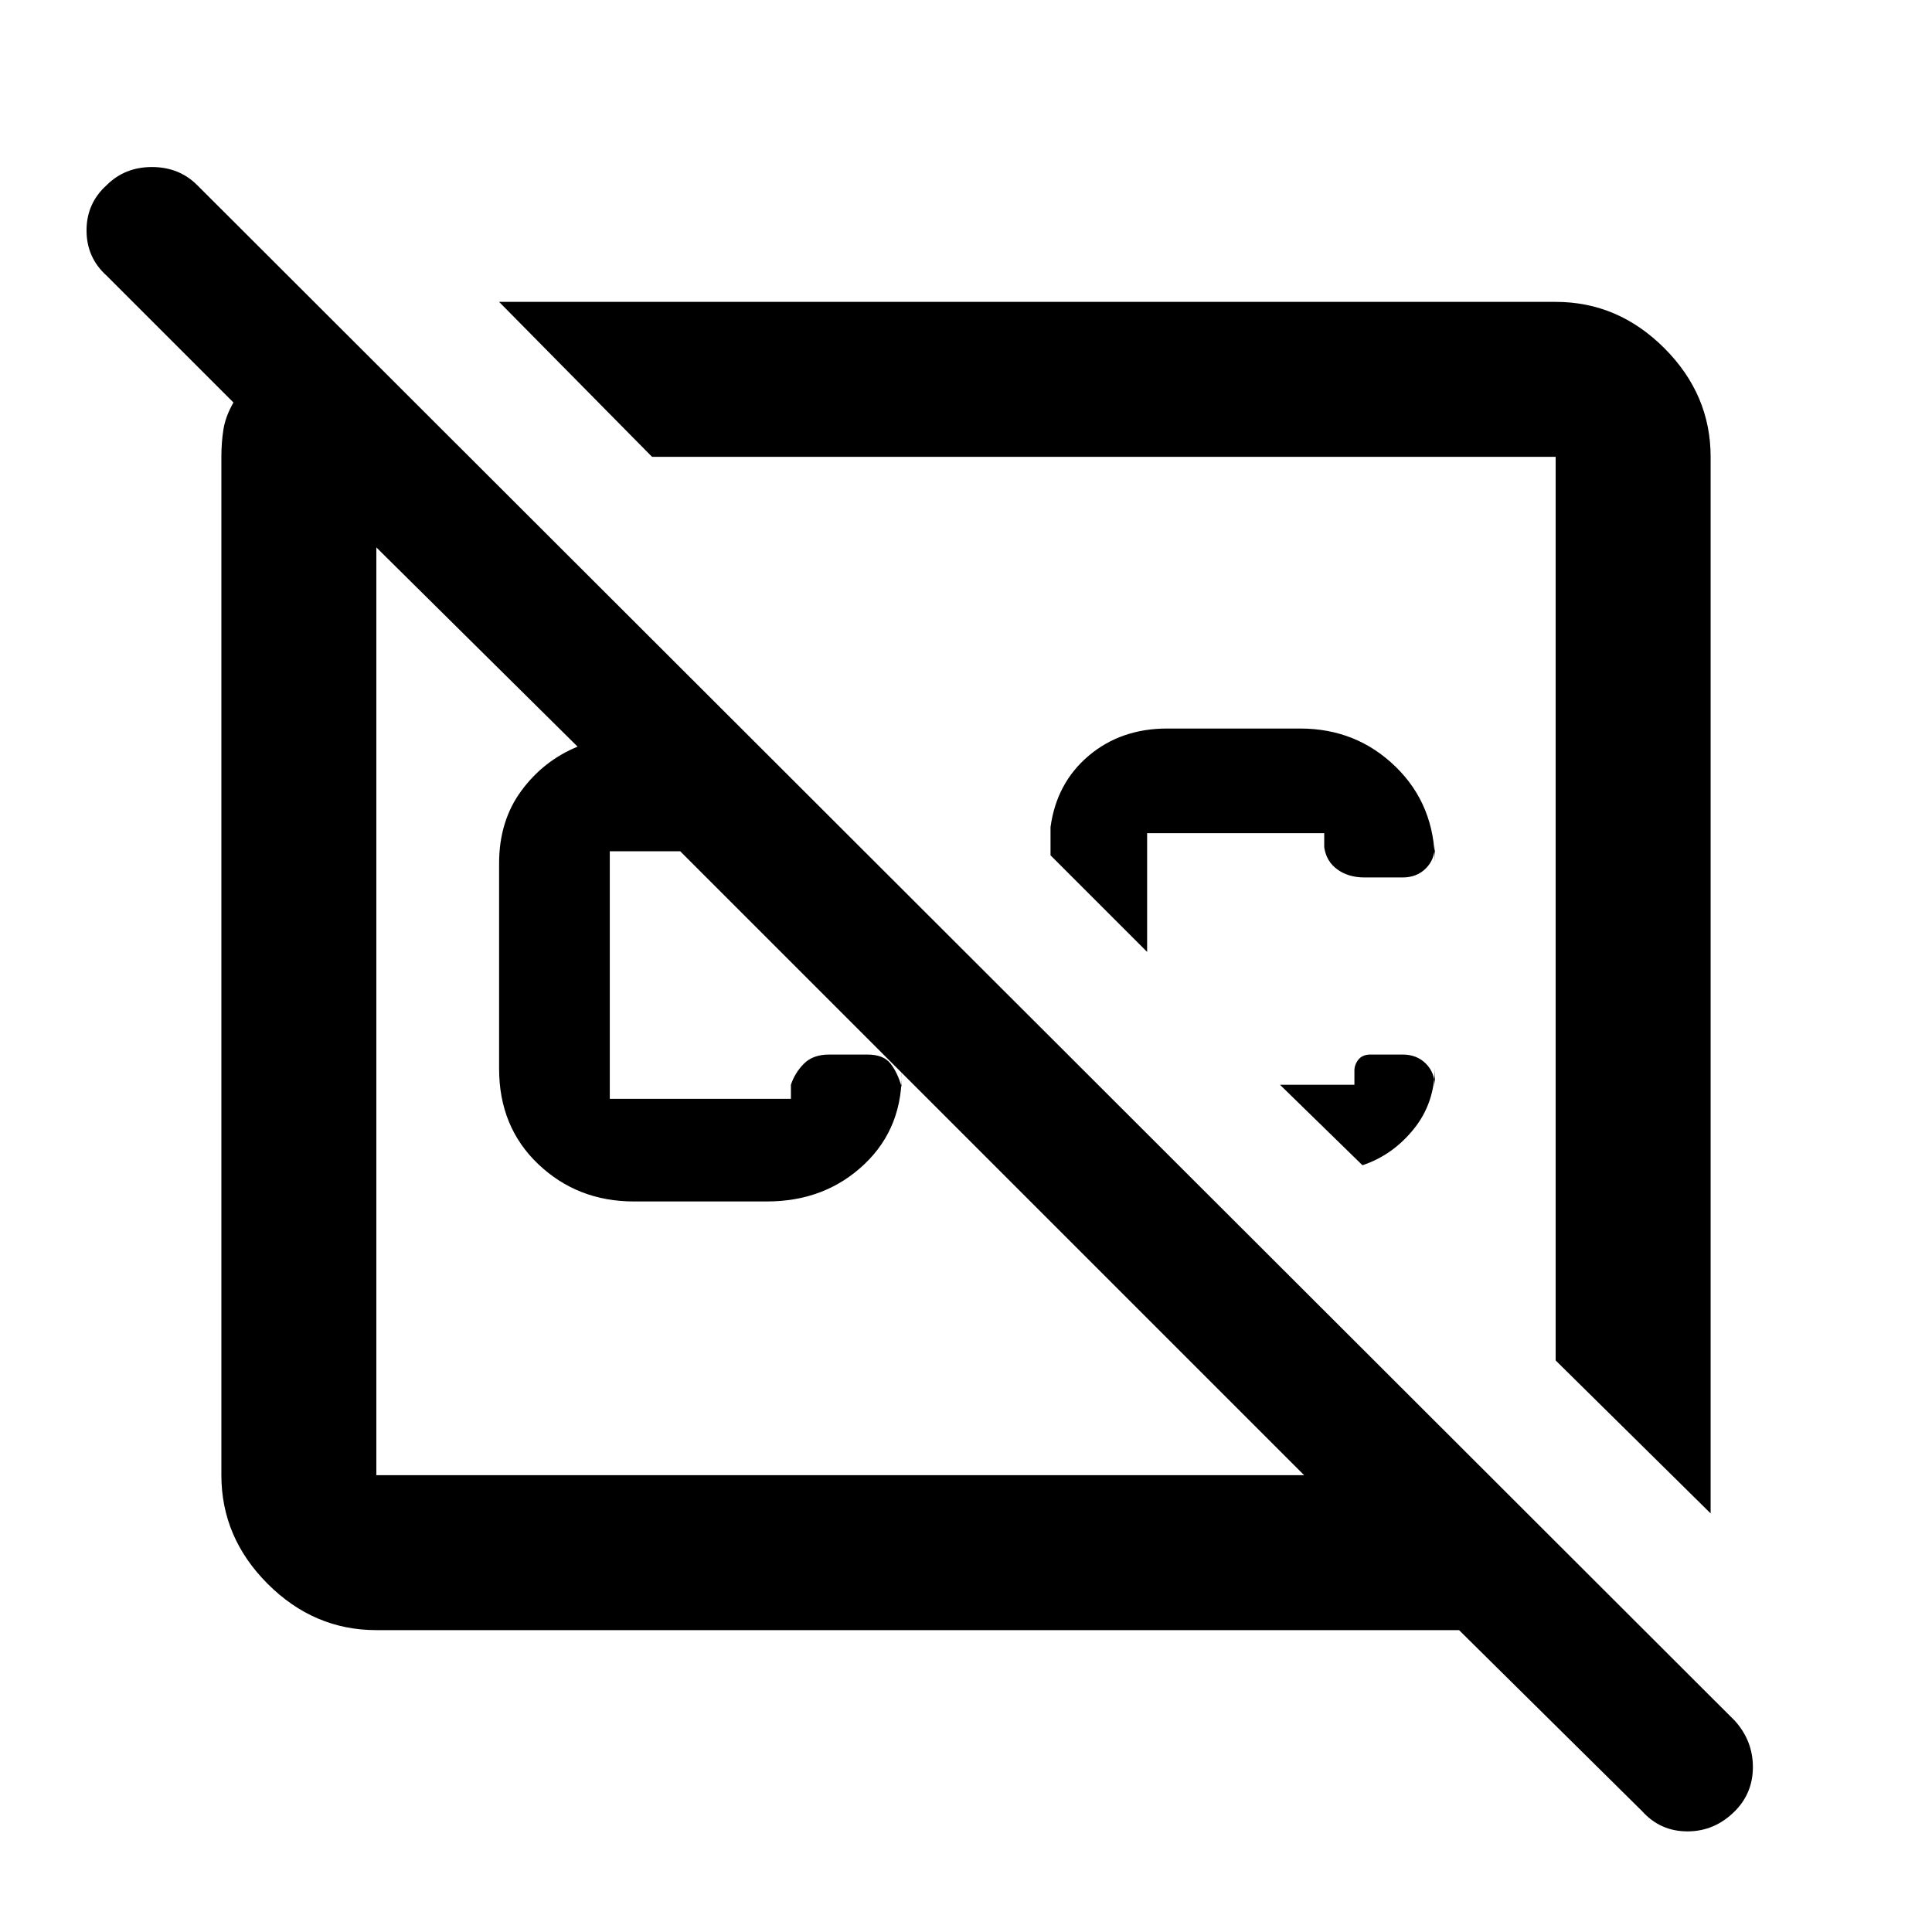 <svg xmlns="http://www.w3.org/2000/svg" height="48" width="48"><path d="M9.35 40.5Q7.8 40.5 6.65 39.35Q5.5 38.2 5.5 36.65V11.35Q5.5 11 5.55 10.675Q5.6 10.35 5.8 10L2.65 6.85Q2.15 6.4 2.15 5.725Q2.15 5.05 2.65 4.6Q3.1 4.15 3.775 4.15Q4.45 4.15 4.9 4.6L43.1 42.75Q43.55 43.25 43.55 43.9Q43.55 44.55 43.1 45Q42.6 45.5 41.925 45.5Q41.25 45.5 40.8 45L36.25 40.5ZM32.4 36.65 16.9 21.15H15.15Q15.15 21.15 15.15 21.15Q15.15 21.15 15.15 21.15V27.3Q15.15 27.3 15.15 27.3Q15.15 27.3 15.15 27.3H19.65Q19.65 27.3 19.65 27.3Q19.65 27.3 19.65 27.3V26.95Q19.75 26.65 19.975 26.425Q20.2 26.2 20.6 26.2H21.55Q21.95 26.2 22.125 26.425Q22.3 26.65 22.4 27V26.55Q22.45 28 21.475 28.925Q20.5 29.85 19.05 29.85H15.75Q14.35 29.85 13.375 28.925Q12.4 28 12.4 26.55V21.45Q12.4 20.4 12.95 19.65Q13.5 18.9 14.35 18.55L9.35 13.6Q9.35 13.6 9.35 13.6Q9.35 13.6 9.35 13.6V36.65Q9.35 36.65 9.35 36.65Q9.35 36.65 9.35 36.65ZM12.4 7.5H38.65Q40.2 7.5 41.35 8.65Q42.5 9.8 42.5 11.35V37.6L38.65 33.8V11.35Q38.65 11.35 38.65 11.35Q38.65 11.35 38.65 11.35H16.2ZM35.65 26.5Q35.65 27.4 35.125 28.05Q34.6 28.7 33.85 28.95L31.8 26.95H33.65V26.6Q33.65 26.45 33.75 26.325Q33.85 26.2 34.05 26.2H34.85Q35.2 26.2 35.425 26.425Q35.65 26.65 35.65 27ZM32.3 18.1Q33.7 18.1 34.675 19.05Q35.65 20 35.65 21.45V21Q35.65 21.35 35.425 21.575Q35.2 21.8 34.85 21.8H33.9Q33.5 21.8 33.225 21.6Q32.95 21.4 32.9 21.05V20.7Q32.9 20.7 32.9 20.7Q32.9 20.7 32.9 20.7H28.5Q28.5 20.7 28.5 20.7Q28.5 20.7 28.5 20.7V23.65L26.1 21.25V20.55Q26.25 19.45 27.05 18.775Q27.85 18.1 29 18.1ZM27.45 22.55Q27.45 22.55 27.45 22.55Q27.45 22.55 27.45 22.55ZM20.9 25.1Q20.9 25.1 20.9 25.1Q20.9 25.1 20.9 25.1Q20.9 25.1 20.9 25.1Q20.9 25.1 20.9 25.1Q20.9 25.1 20.9 25.1Q20.9 25.1 20.9 25.1Q20.9 25.1 20.9 25.1Q20.9 25.1 20.9 25.1Z"/></svg>
